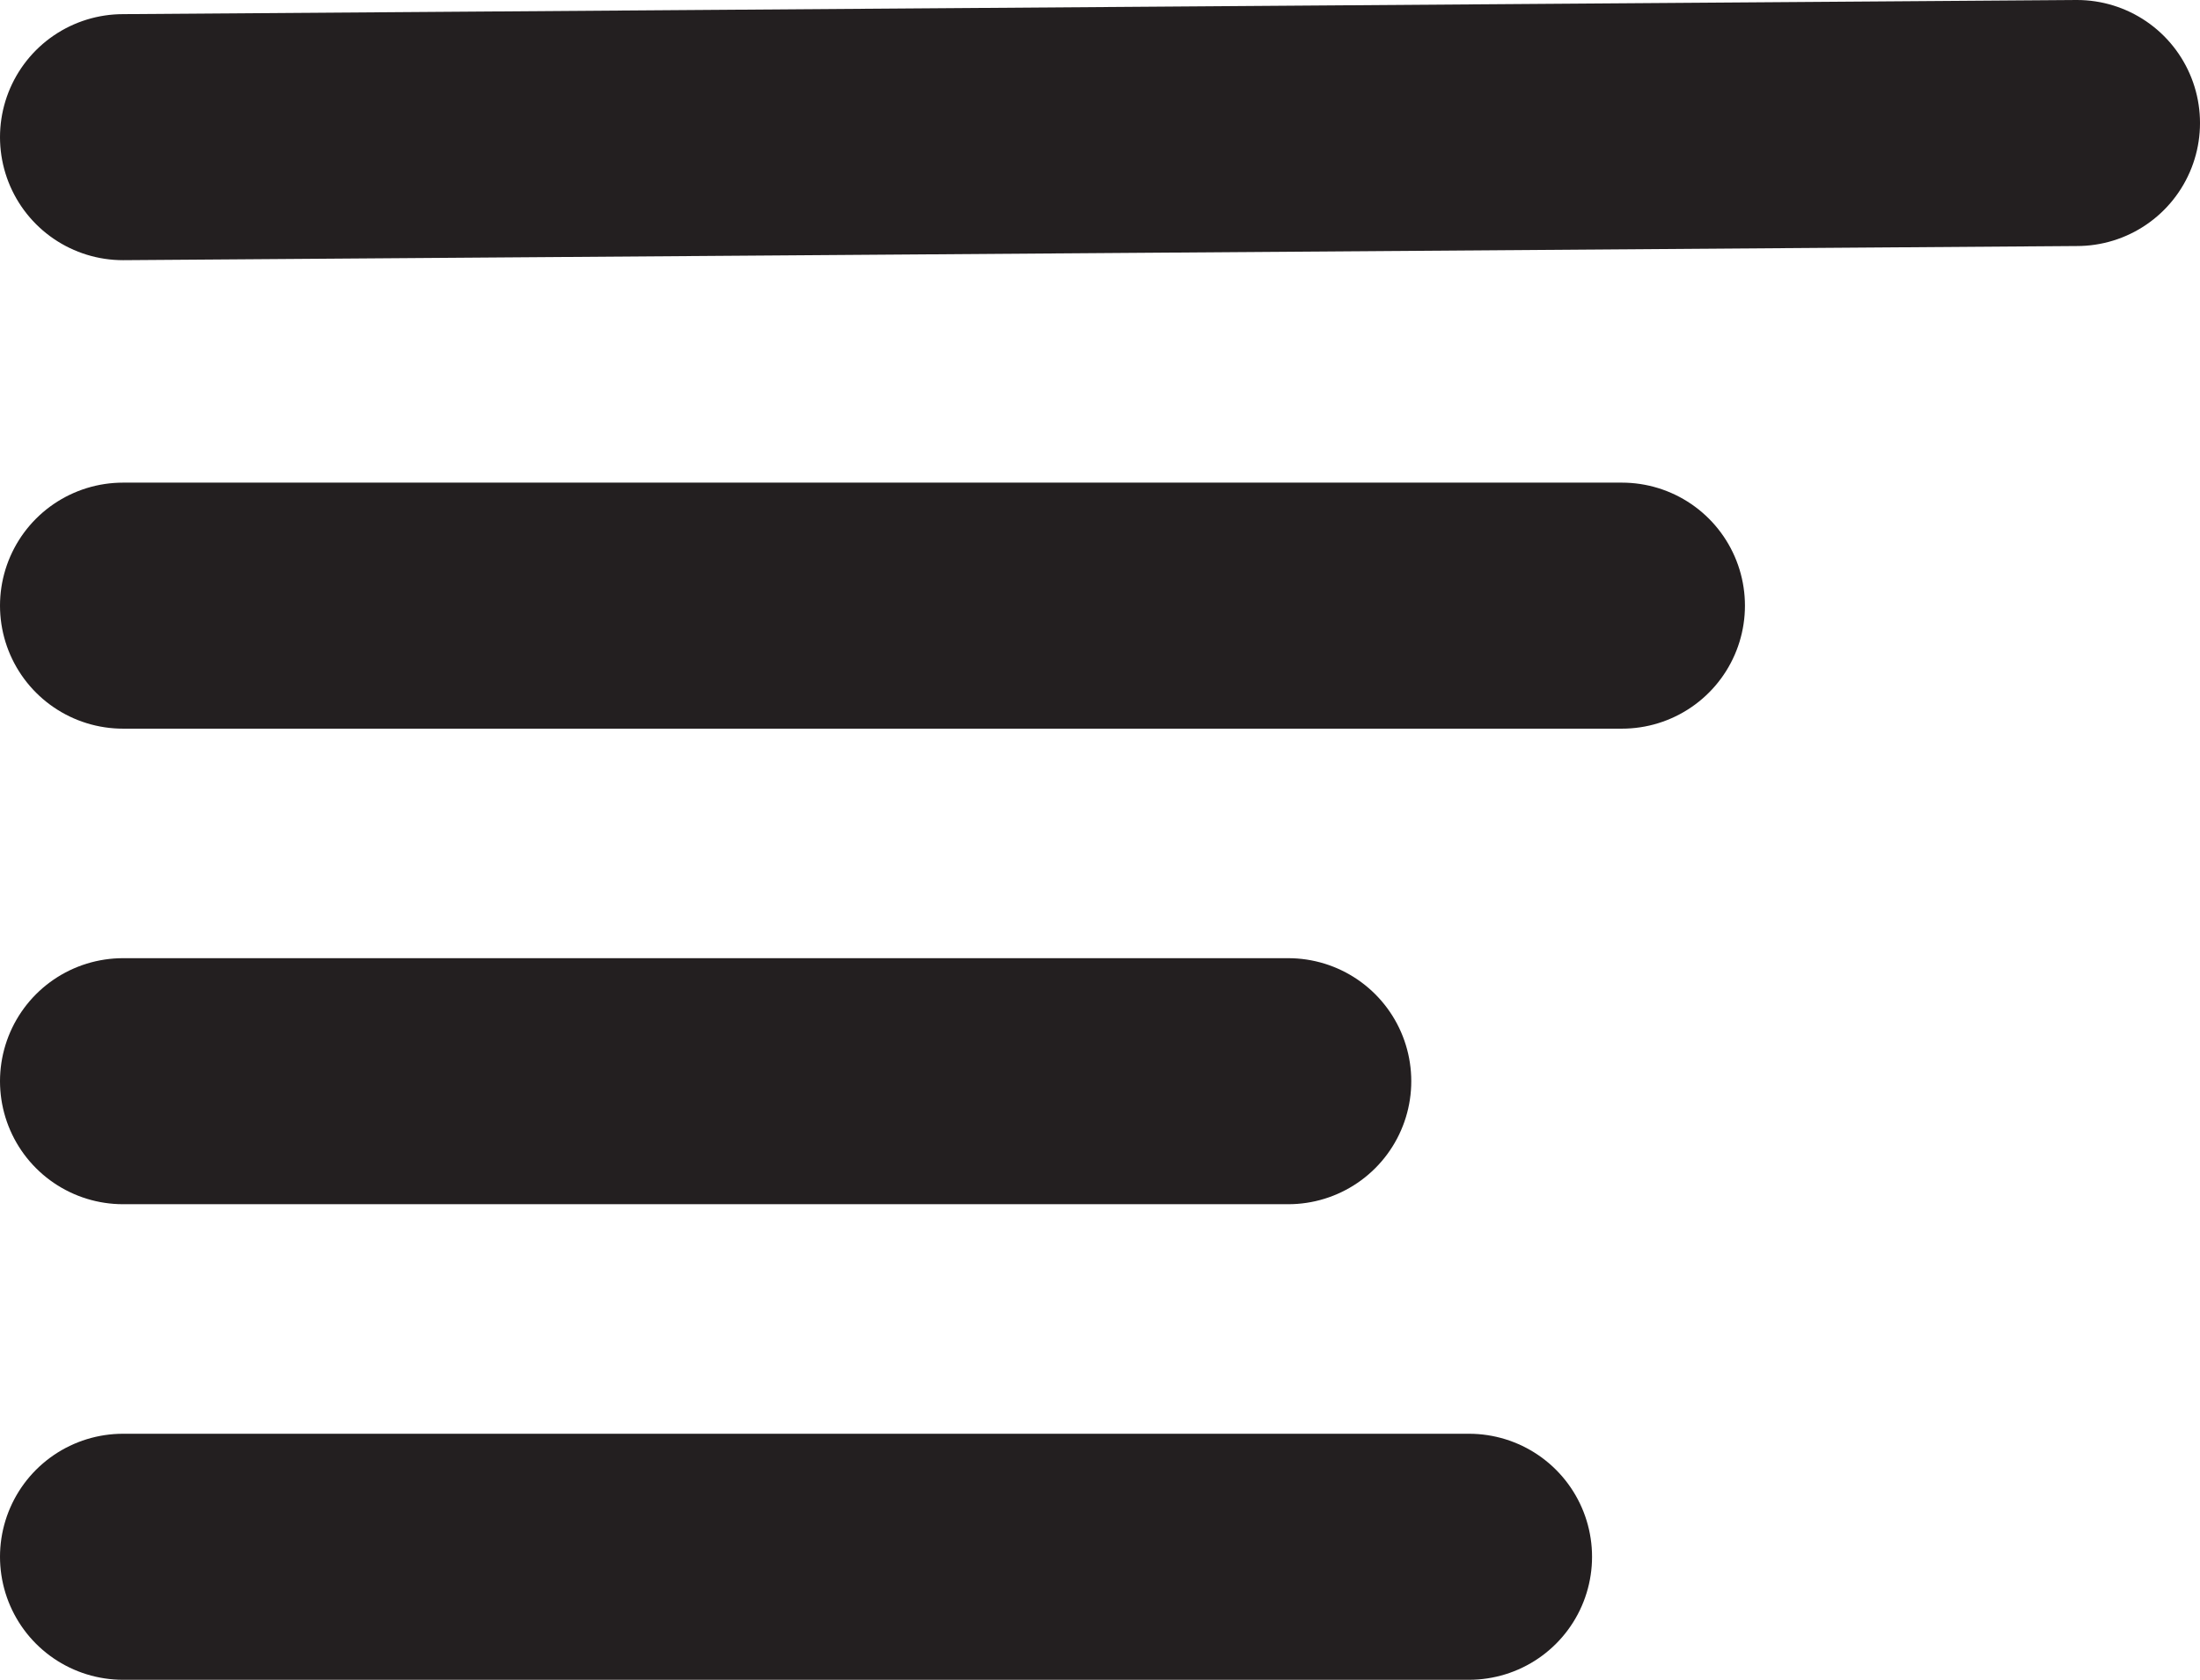 <svg xmlns="http://www.w3.org/2000/svg" viewBox="0 0 894.25 682.76"><line x1="50" y1="55.75" x2="844.25" y2="50" style="fill:none;stroke:#231f20;stroke-linecap:round;stroke-miterlimit:10;stroke-width:100px"/><line x1="50" y1="246.17" x2="659.28" y2="246.17" style="fill:none;stroke:#231f20;stroke-linecap:round;stroke-miterlimit:10;stroke-width:100px"/><line x1="50" y1="439.46" x2="523.65" y2="439.46" style="fill:none;stroke:#231f20;stroke-linecap:round;stroke-miterlimit:10;stroke-width:100px"/><line x1="50" y1="632.76" x2="597.13" y2="632.76" style="fill:none;stroke:#231f20;stroke-linecap:round;stroke-miterlimit:10;stroke-width:100px"/></svg>
